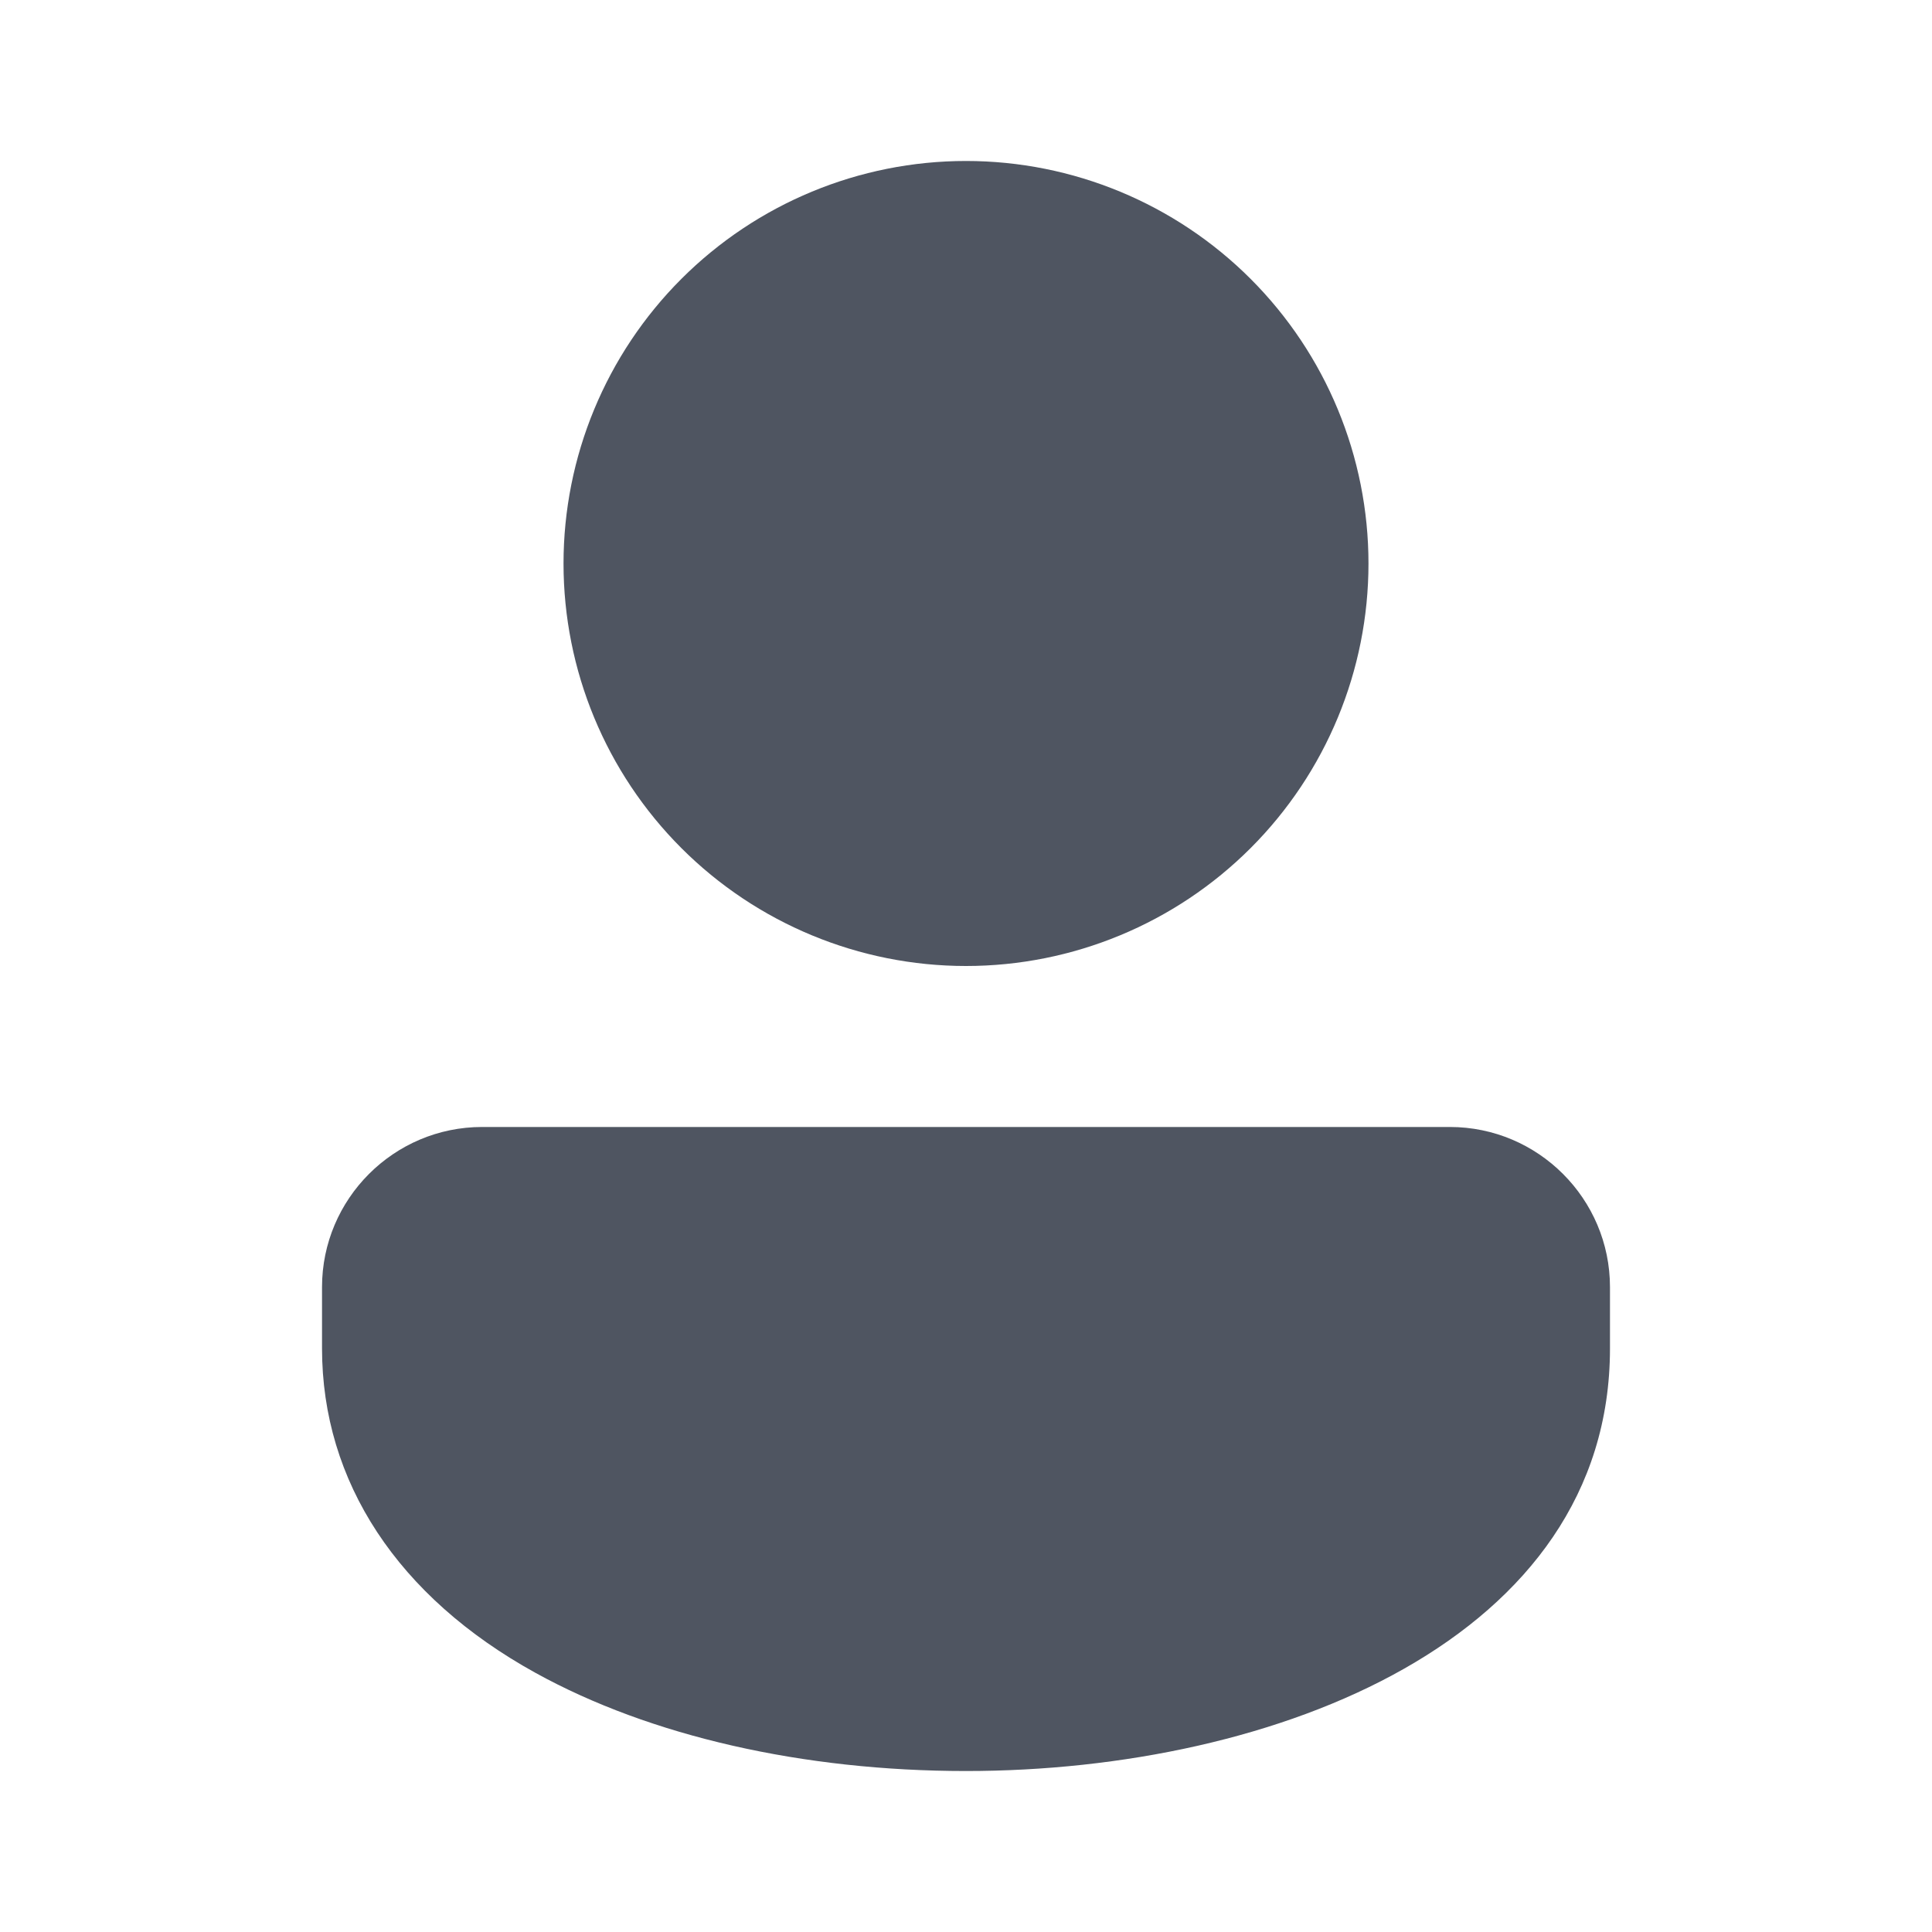 <svg width="28" height="28" viewBox="0 0 28 28" fill="none" xmlns="http://www.w3.org/2000/svg">
<path d="M14 2.333C12.453 2.333 10.969 2.948 9.875 4.042C8.781 5.136 8.167 6.62 8.167 8.167C8.167 9.714 8.781 11.197 9.875 12.291C10.969 13.385 12.453 14 14 14C15.547 14 17.031 13.385 18.125 12.291C19.219 11.197 19.833 9.714 19.833 8.167C19.833 6.62 19.219 5.136 18.125 4.042C17.031 2.948 15.547 2.333 14 2.333ZM21.012 16.333H6.988C5.708 16.333 4.667 17.375 4.667 18.654V19.542C4.667 21.474 5.766 23.144 7.762 24.245C9.423 25.162 11.639 25.667 14 25.667C18.495 25.667 23.333 23.75 23.333 19.542V18.654C23.333 17.375 22.292 16.333 21.012 16.333Z" fill="#4F5561"/>
</svg>
